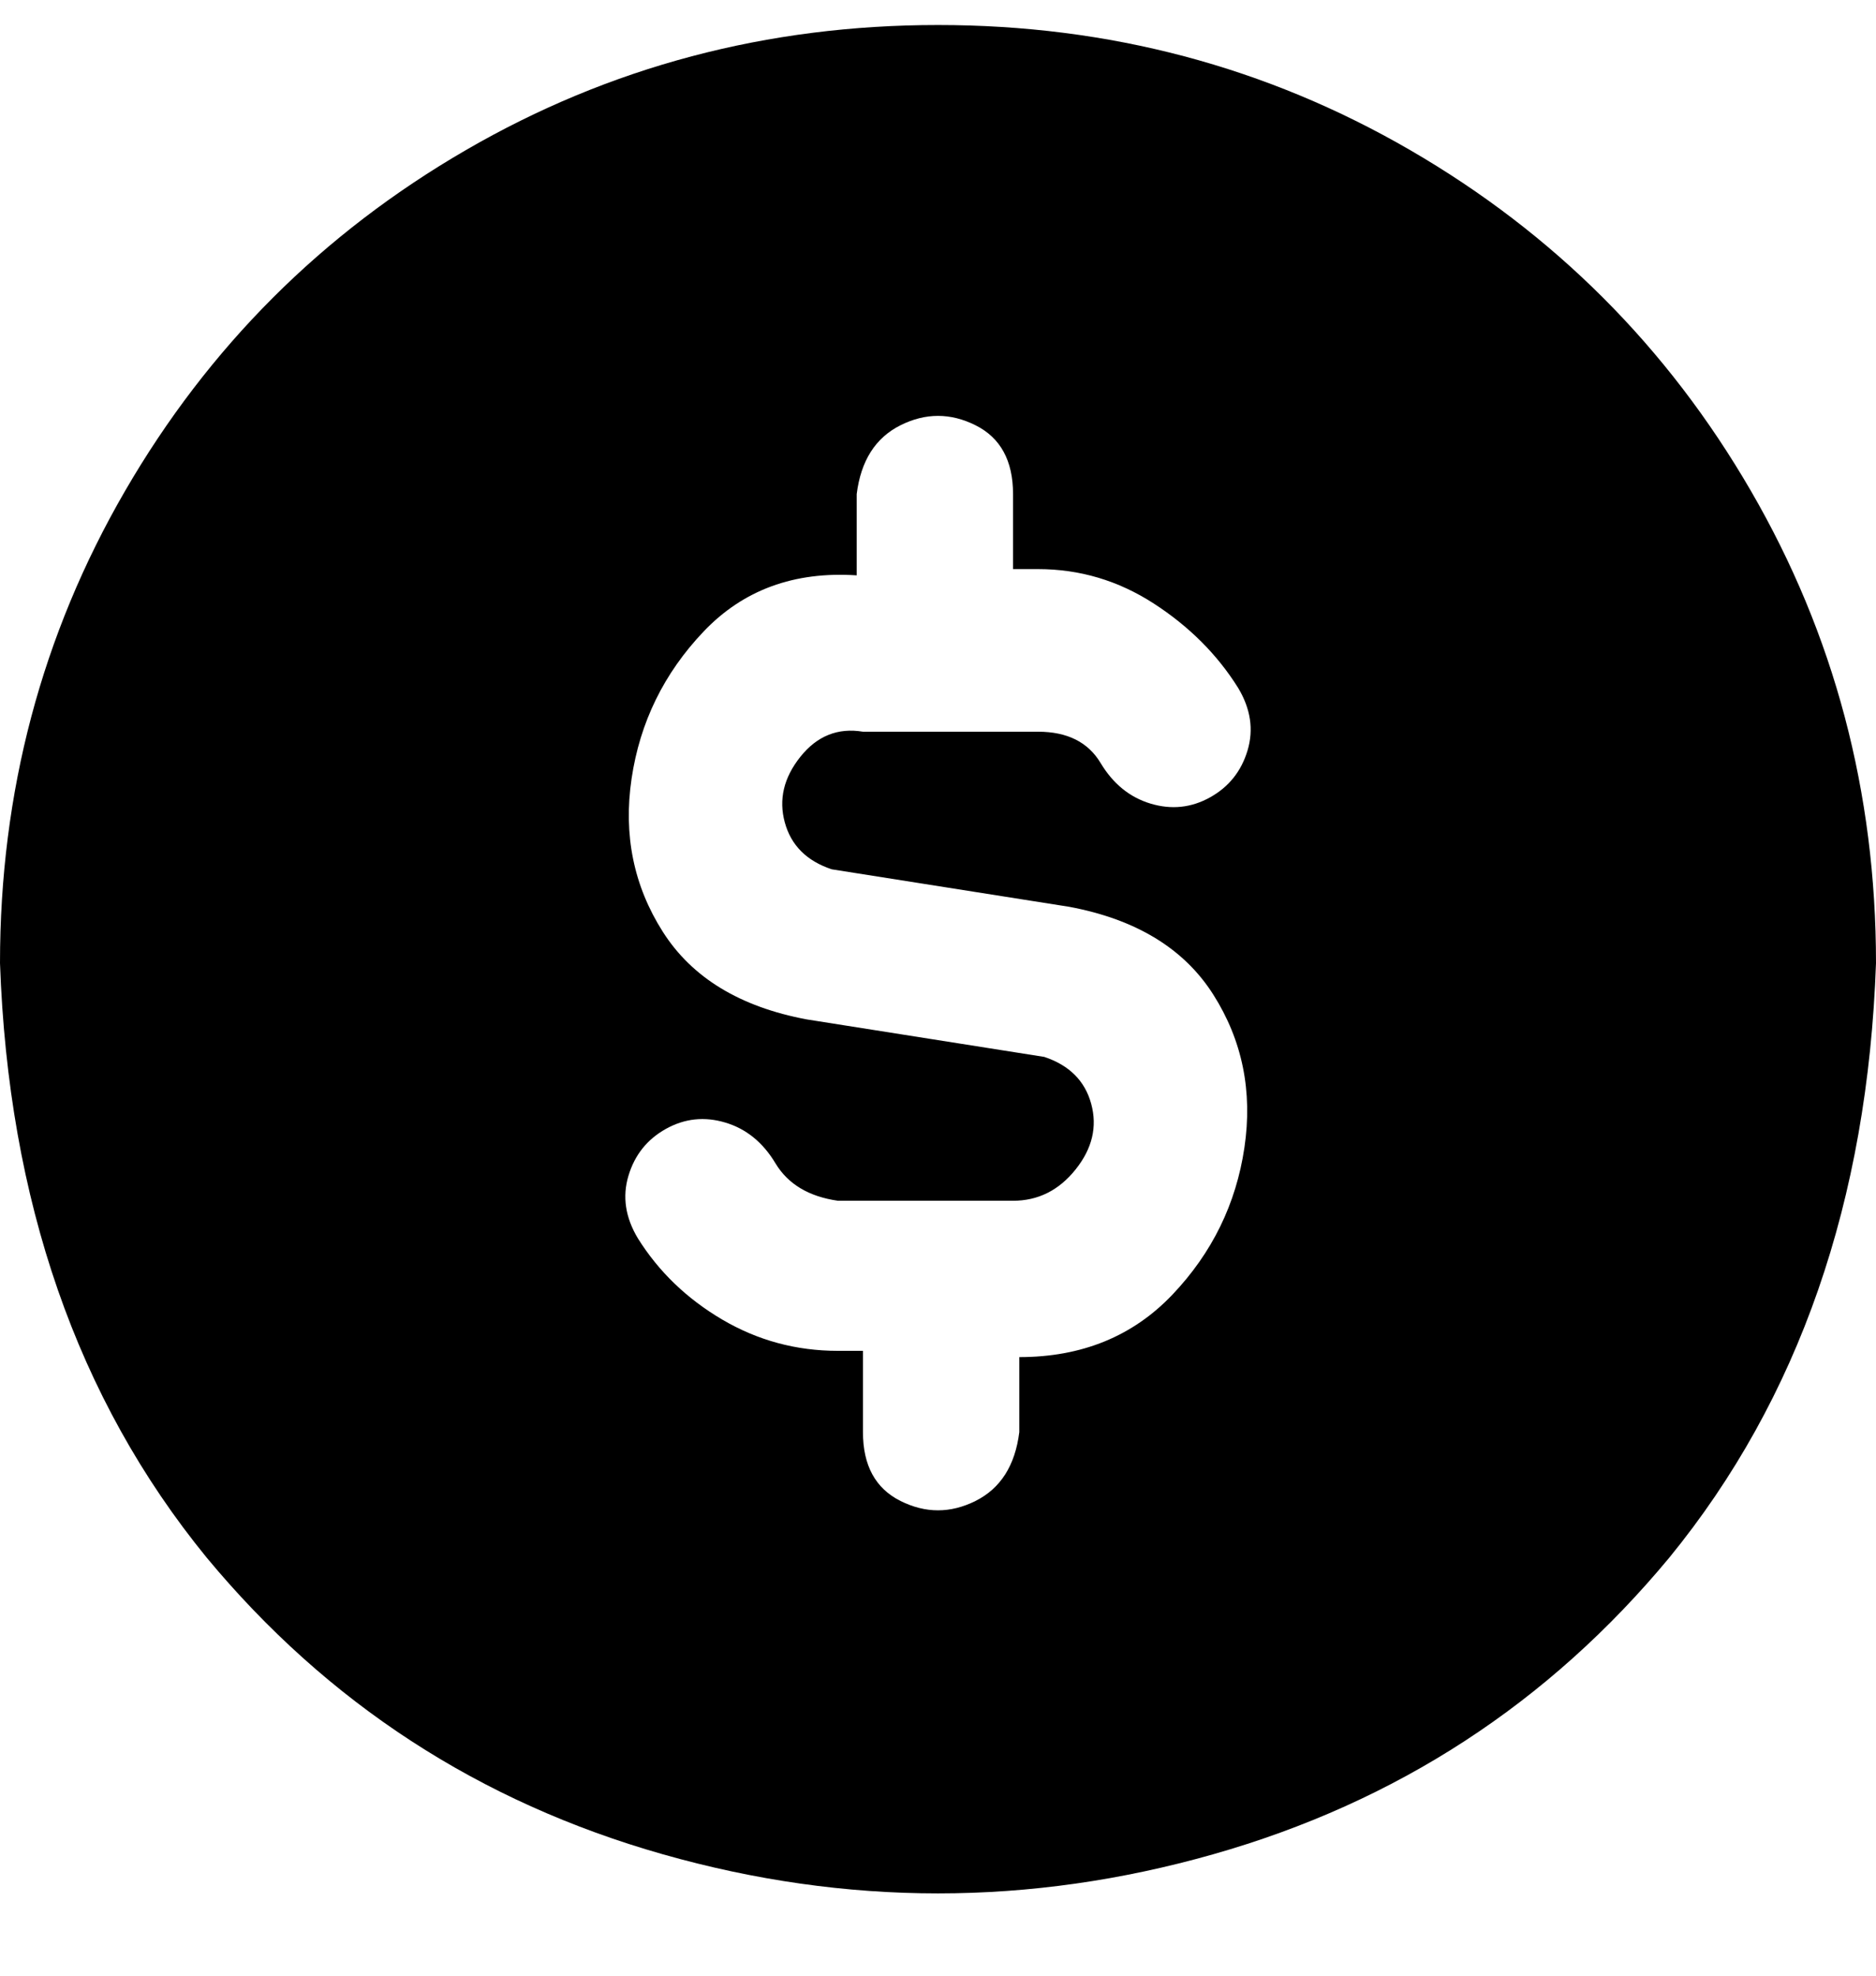 <svg viewBox="0 0 300 316" xmlns="http://www.w3.org/2000/svg"><path d="M150 4q-41 0-75.5 20T20 78.5Q0 113 0 154q2 57 33 95 29 35 73 47.5t88 0q44-12.5 73-47.5 31-38 33-95 0-41-20-75.5T225.5 24Q191 4 150 4zm13 212v13q-1 8-7 11t-12 0q-6-3-6-11v-13h-4q-10 0-18.5-5T102 198q-3-5-1.5-10t6-7.5q4.5-2.5 9.5-1t8 6.5q3 5 10 6h28q6 0 10-5t2.5-10.5Q173 171 167 169l-38-6q-16-3-23-14t-5-24.5q2-13.5 11.5-23.5t24.5-9V79q1-8 7-11t12 0q6 3 6 11v12h4q10 0 18.5 5.5T198 110q3 5 1.5 10t-6 7.5q-4.5 2.5-9.5 1t-8-6.5q-3-5-10-5h-28q-6-1-10 4t-2.5 10.5q1.5 5.5 7.5 7.5l38 6q16 3 23 14t5 24.5q-2 13.5-11.5 23.5T163 217v-1z"/></svg>
